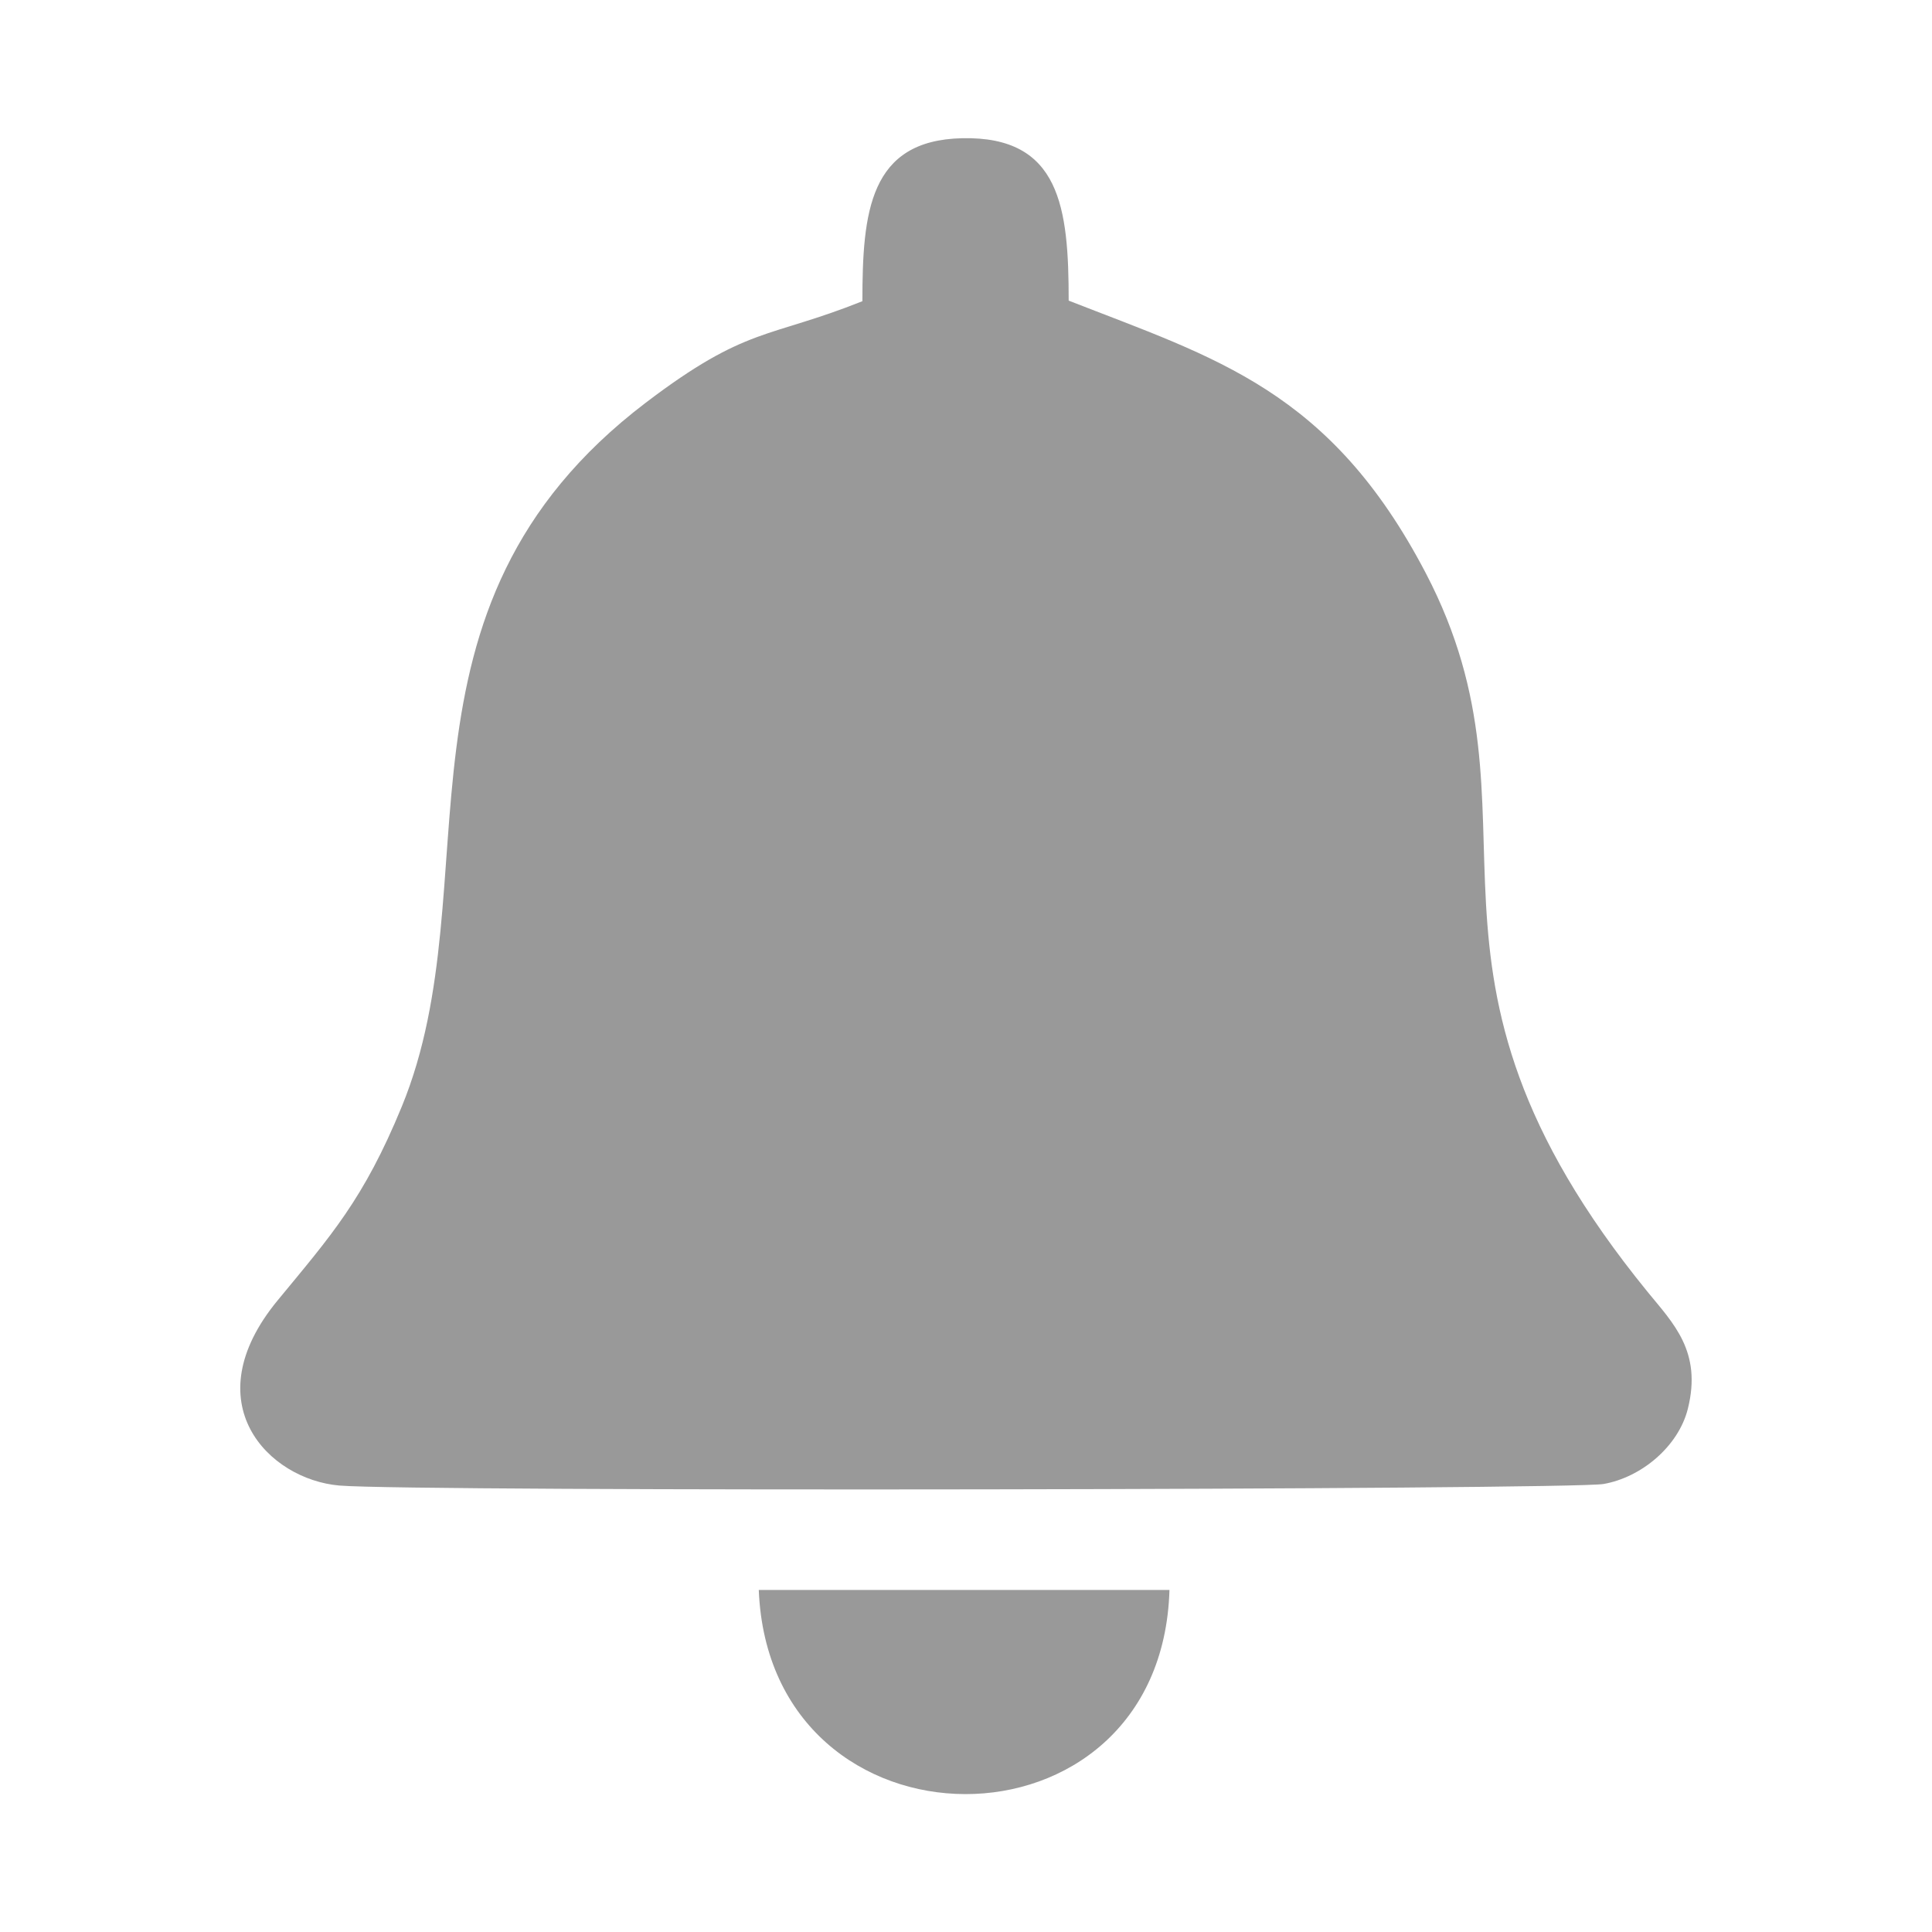 <?xml version="1.0" encoding="UTF-8"?>
<!DOCTYPE svg PUBLIC "-//W3C//DTD SVG 1.1//EN" "http://www.w3.org/Graphics/SVG/1.1/DTD/svg11.dtd">
<!-- Creator: CorelDRAW X5 -->
<svg xmlns="http://www.w3.org/2000/svg" xml:space="preserve" width="35px" height="35px" style="shape-rendering:geometricPrecision; text-rendering:geometricPrecision; image-rendering:optimizeQuality; fill-rule:evenodd; clip-rule:evenodd"
viewBox="0 0 35 35"
 xmlns:xlink="http://www.w3.org/1999/xlink">
 <defs>
  <style type="text/css">
   <![CDATA[
    .fil0 {fill:#999999}
   ]]>
  </style>
 </defs>
 <g id="Capa_x0020_1">
  <path class="fil0" d="M15.624 5.456c-1.713,0.685 -2.089,0.443 -3.925,1.839 -4.922,3.743 -2.759,8.706 -4.42,12.751 -0.691,1.682 -1.284,2.34 -2.248,3.51 -1.532,1.858 -0.167,3.245 1.117,3.356 1.354,0.116 22.298,0.077 22.901,-0.028 0.687,-0.12 1.358,-0.682 1.528,-1.363 0.26,-1.039 -0.267,-1.55 -0.729,-2.117 -4.799,-5.889 -1.669,-8.522 -4.019,-13.022 -1.732,-3.314 -3.8,-3.891 -6.469,-4.936 0,-1.681 -0.15,-2.982 -1.931,-2.942 -1.68,0.037 -1.806,1.337 -1.806,2.953zm-1.878 23.348c0.196,4.915 7.295,4.946 7.44,0l-7.44 0z"/>
 </g>
</svg>
